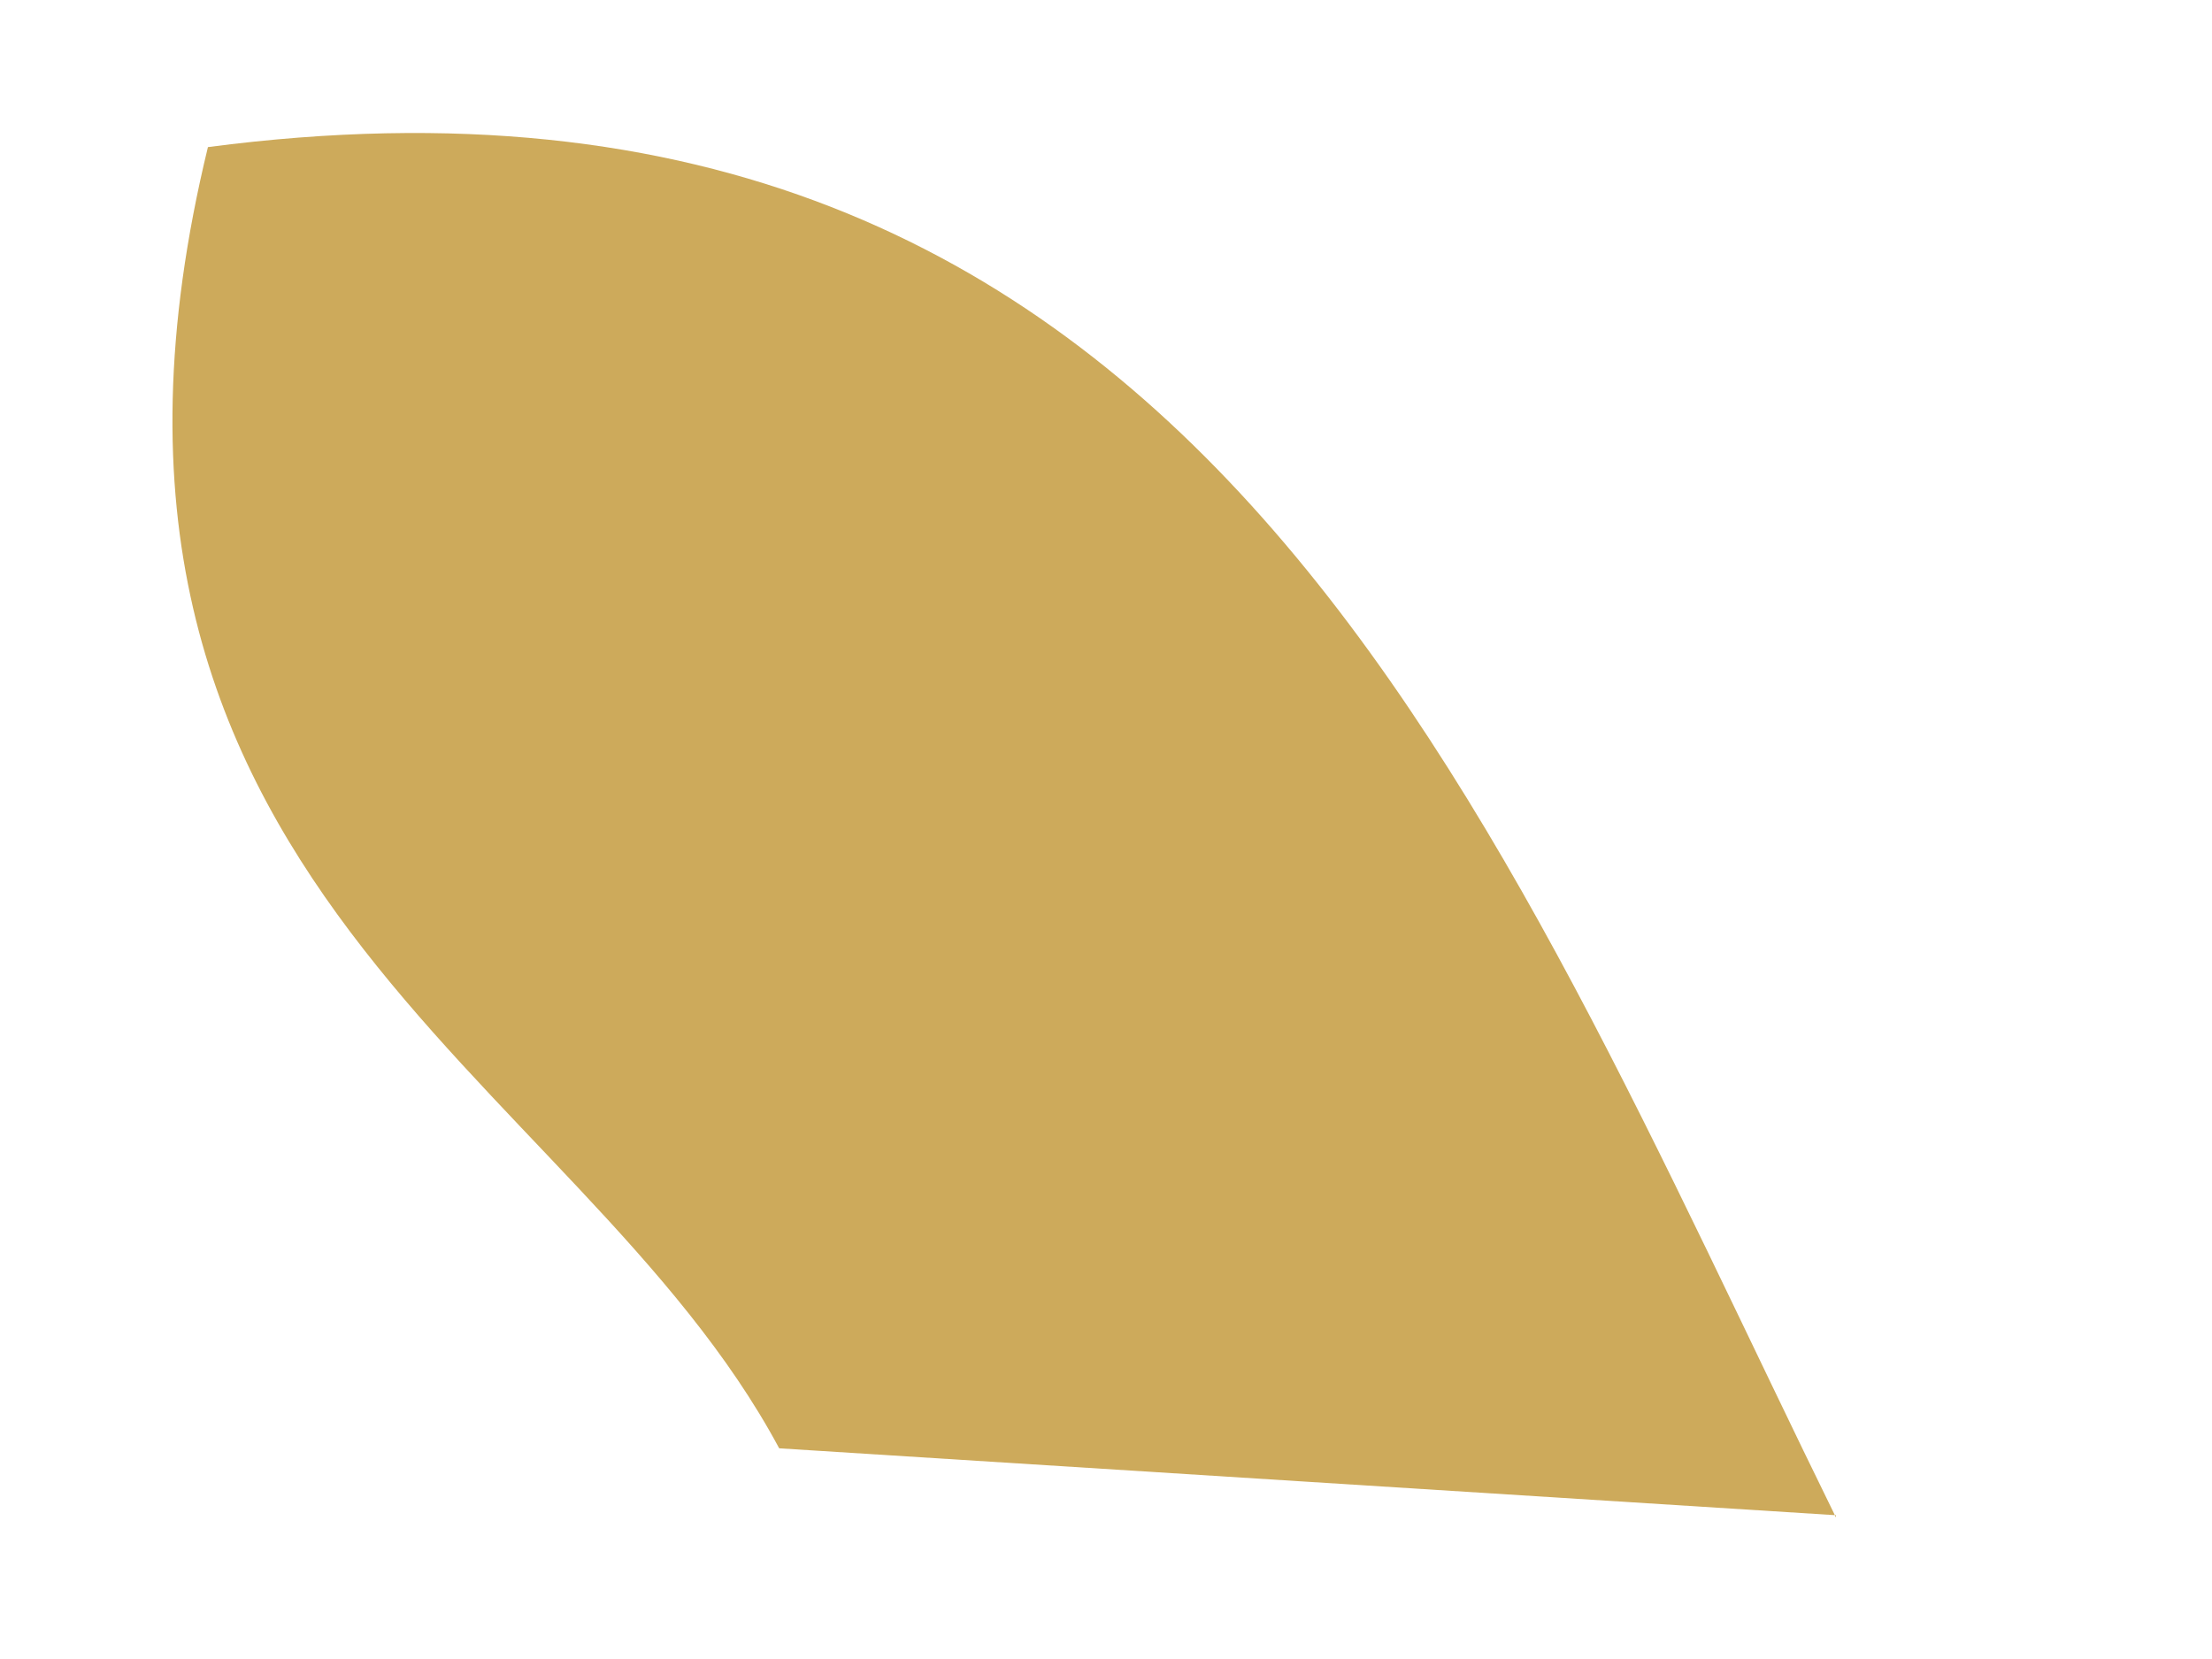 <svg xmlns="http://www.w3.org/2000/svg" width="4" height="3" viewBox="0 0 4 3" fill="none"><path d="M3.32 2.74C2.684 2.7 2.045 2.659 1.409 2.619C1.042 1.934 0.052 1.598 0.376 0.266C2.166 0.031 2.692 1.465 3.32 2.744V2.74Z" fill="#CDAA5B"></path></svg>
